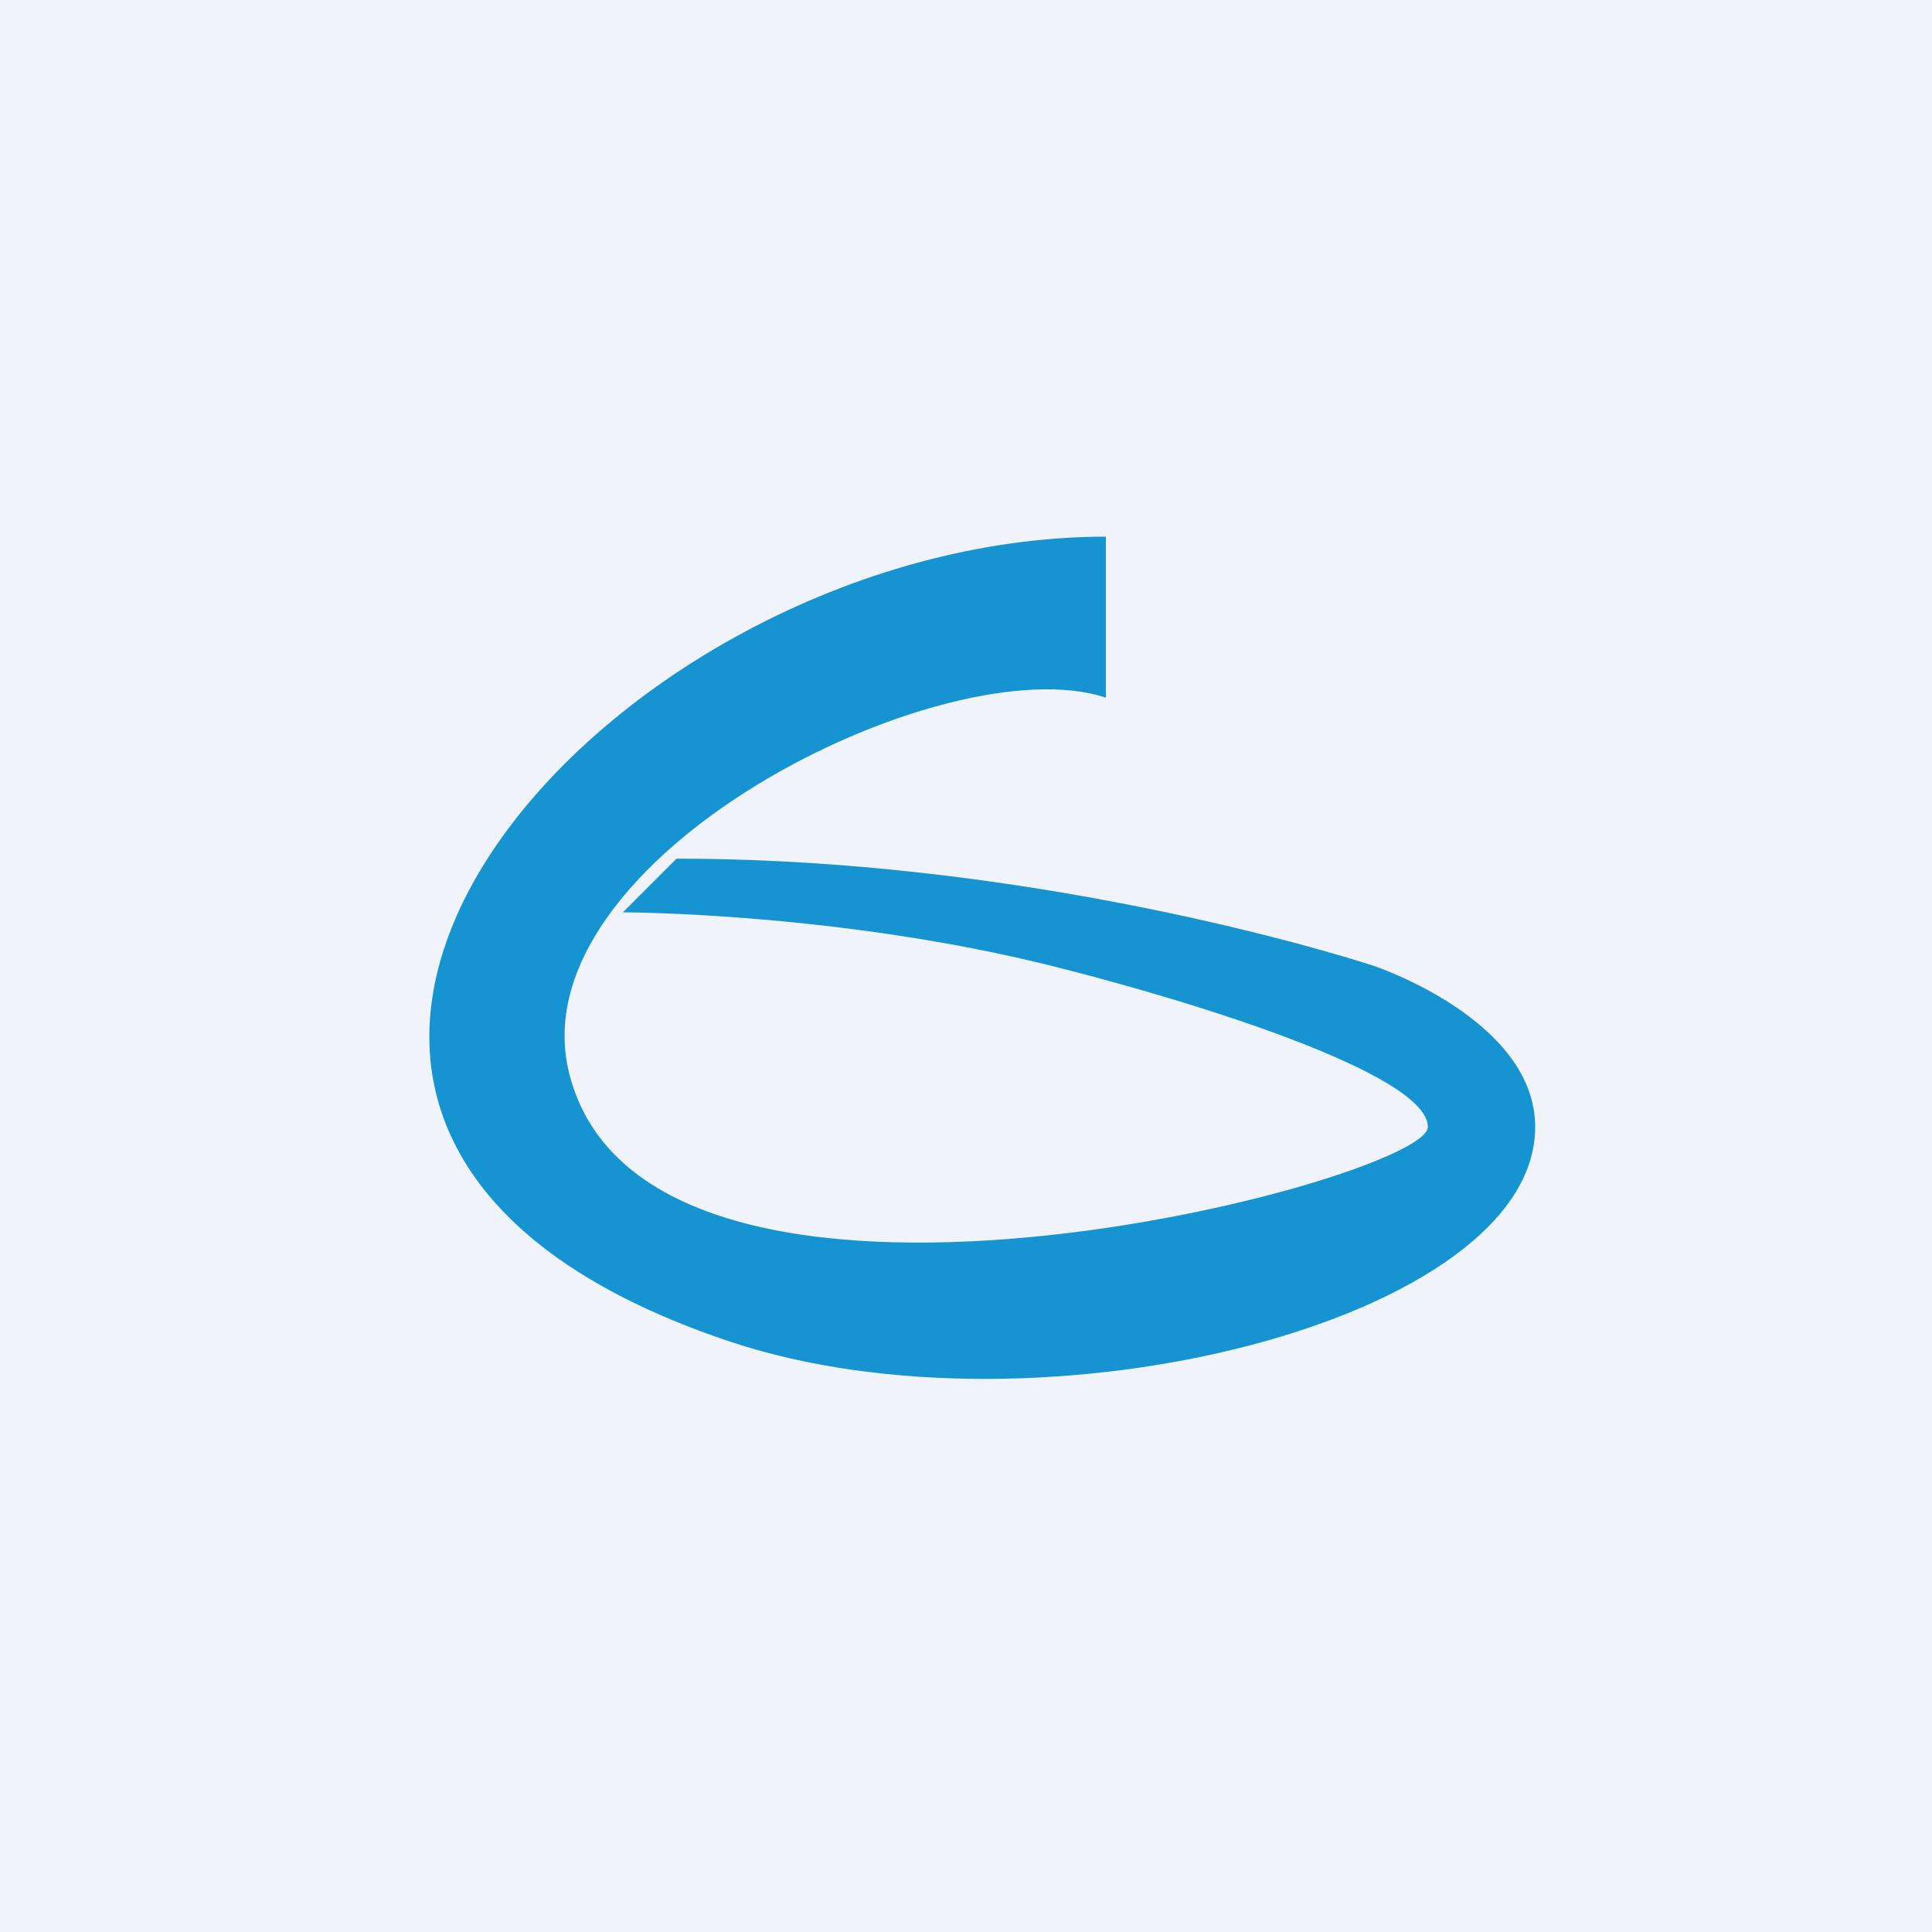 <!-- by TradingView --><svg width="18" height="18" fill="none" xmlns="http://www.w3.org/2000/svg"><path fill="#F0F3FA" d="M0 0h18v18H0z"/><path d="M5.803 8.5l.5-.5c3.5 0 6.5 1 6.5 1s1.5.5 1.5 1.5c0 1.803-4.614 2.962-7.5 2-6-2-1.197-7.5 3.5-7.5v1.5c-1.5-.5-5.5 1.5-5 3.5.727 2.908 8 1 8 .5s-2.229-1.182-3.5-1.5c-2-.5-4-.5-4-.5z" fill="#1694D1"/></svg>